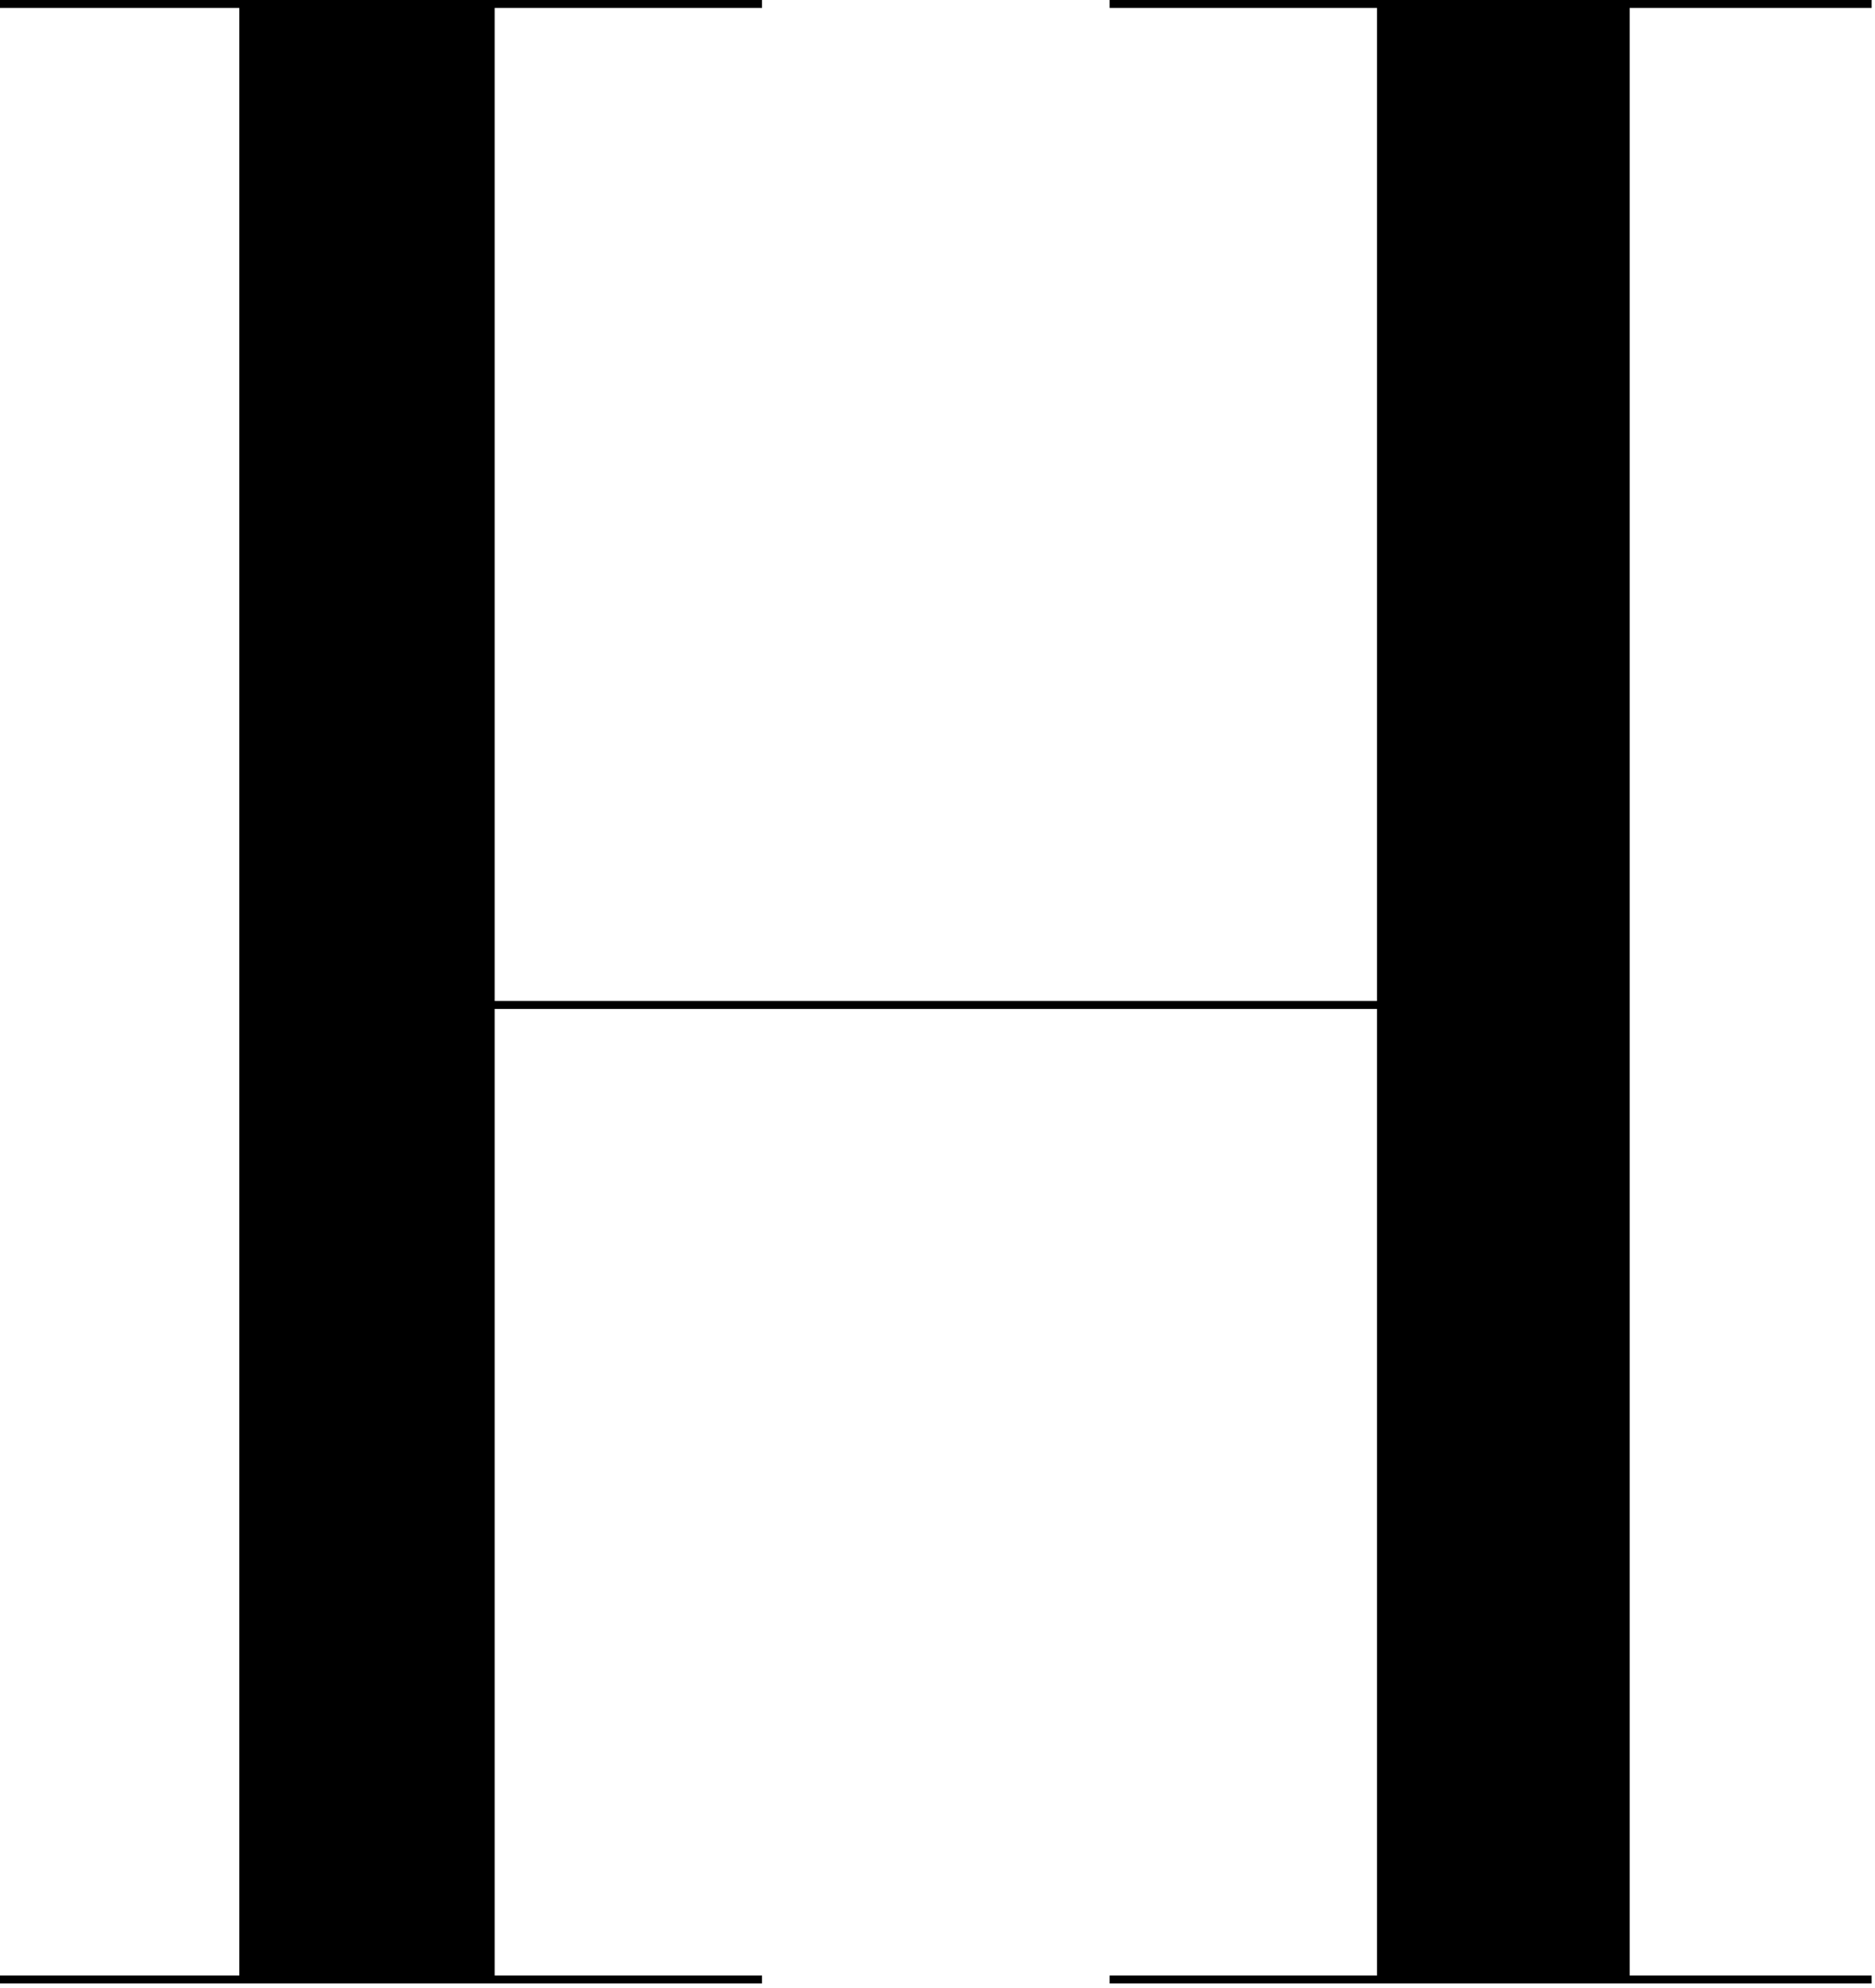 <svg width="117" height="124" viewBox="0 0 117 124" fill="none" xmlns="http://www.w3.org/2000/svg">
<path d="M116.789 0V0.495H101.69V123.242H116.789V123.737H69.239V123.242H85.923V62.941H30.866V123.242H47.55V123.737H0V123.242H14.932V0.495H0V0H47.55V0.495H30.866V62.446H85.923V0.495H69.239V0H116.789Z" fill="black"/>
</svg>
